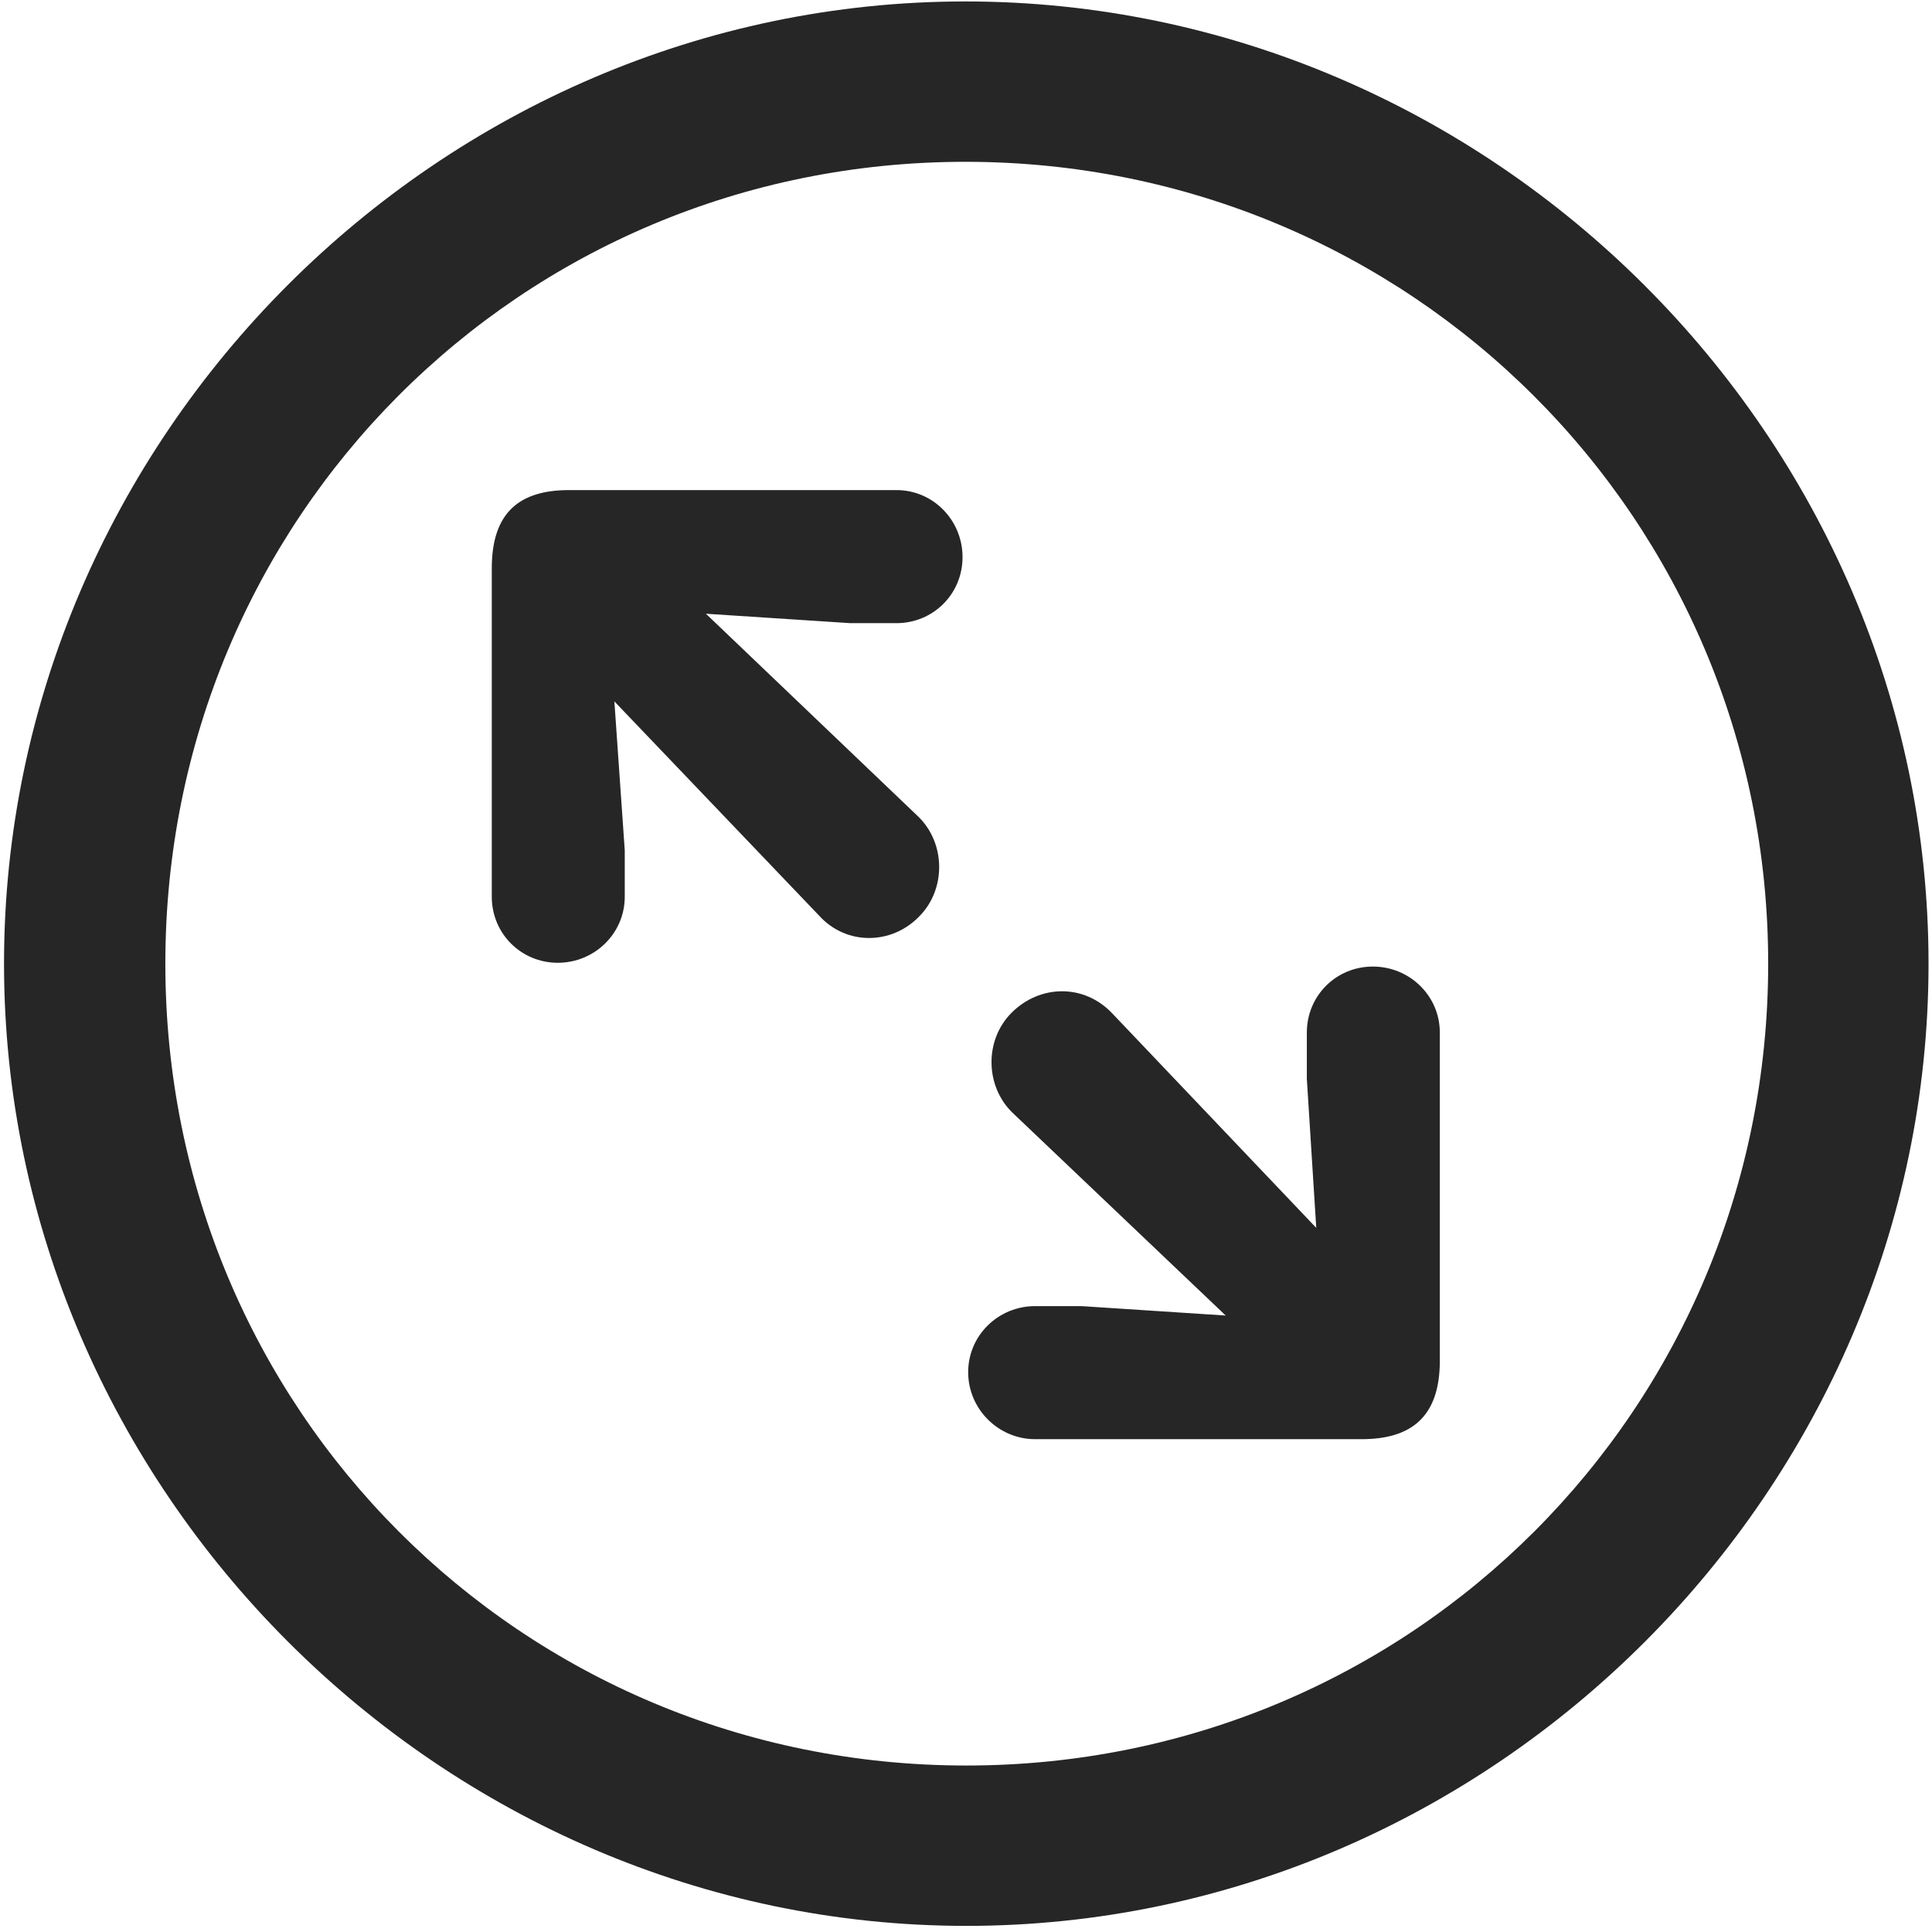 <svg width="24" height="24" viewBox="0 0 24 24" fill="none" xmlns="http://www.w3.org/2000/svg">
<g clip-path="url(#clip0_2207_24358)">
<path d="M12.004 23.924C18.543 23.924 23.957 18.499 23.957 11.971C23.957 5.432 18.531 0.018 11.992 0.018C5.464 0.018 0.05 5.432 0.05 11.971C0.05 18.499 5.476 23.924 12.004 23.924ZM12.004 21.932C6.472 21.932 2.054 17.503 2.054 11.971C2.054 6.44 6.461 2.01 11.992 2.01C17.523 2.01 21.965 6.44 21.965 11.971C21.965 17.503 17.535 21.932 12.004 21.932Z" fill="black" fill-opacity="0.85"/>
<path d="M6.929 11.96C7.386 11.96 7.761 11.596 7.761 11.139V10.565L7.632 8.713L10.175 11.374C10.515 11.749 11.078 11.737 11.418 11.385C11.757 11.046 11.746 10.471 11.406 10.143L8.769 7.624L10.562 7.741H11.136C11.593 7.741 11.957 7.378 11.957 6.921C11.957 6.463 11.593 6.088 11.136 6.088H7.07C6.461 6.088 6.109 6.358 6.109 7.061V11.139C6.109 11.596 6.472 11.96 6.929 11.96ZM12.859 17.878H16.914C17.523 17.878 17.886 17.608 17.886 16.905V12.827C17.886 12.37 17.511 12.007 17.054 12.007C16.597 12.007 16.234 12.37 16.234 12.827V13.401L16.351 15.253L13.82 12.592C13.468 12.217 12.918 12.229 12.566 12.581C12.226 12.921 12.238 13.495 12.578 13.823L15.226 16.342L13.433 16.225H12.859C12.402 16.225 12.027 16.588 12.027 17.046C12.027 17.503 12.402 17.878 12.859 17.878Z" fill="black" fill-opacity="0.85"/>
</g>
<defs>
<clipPath id="clip0_2207_24358">
<rect width="23.906" height="23.918" fill="white" transform="translate(0.05 0.018)"/>
</clipPath>
</defs>
</svg>
